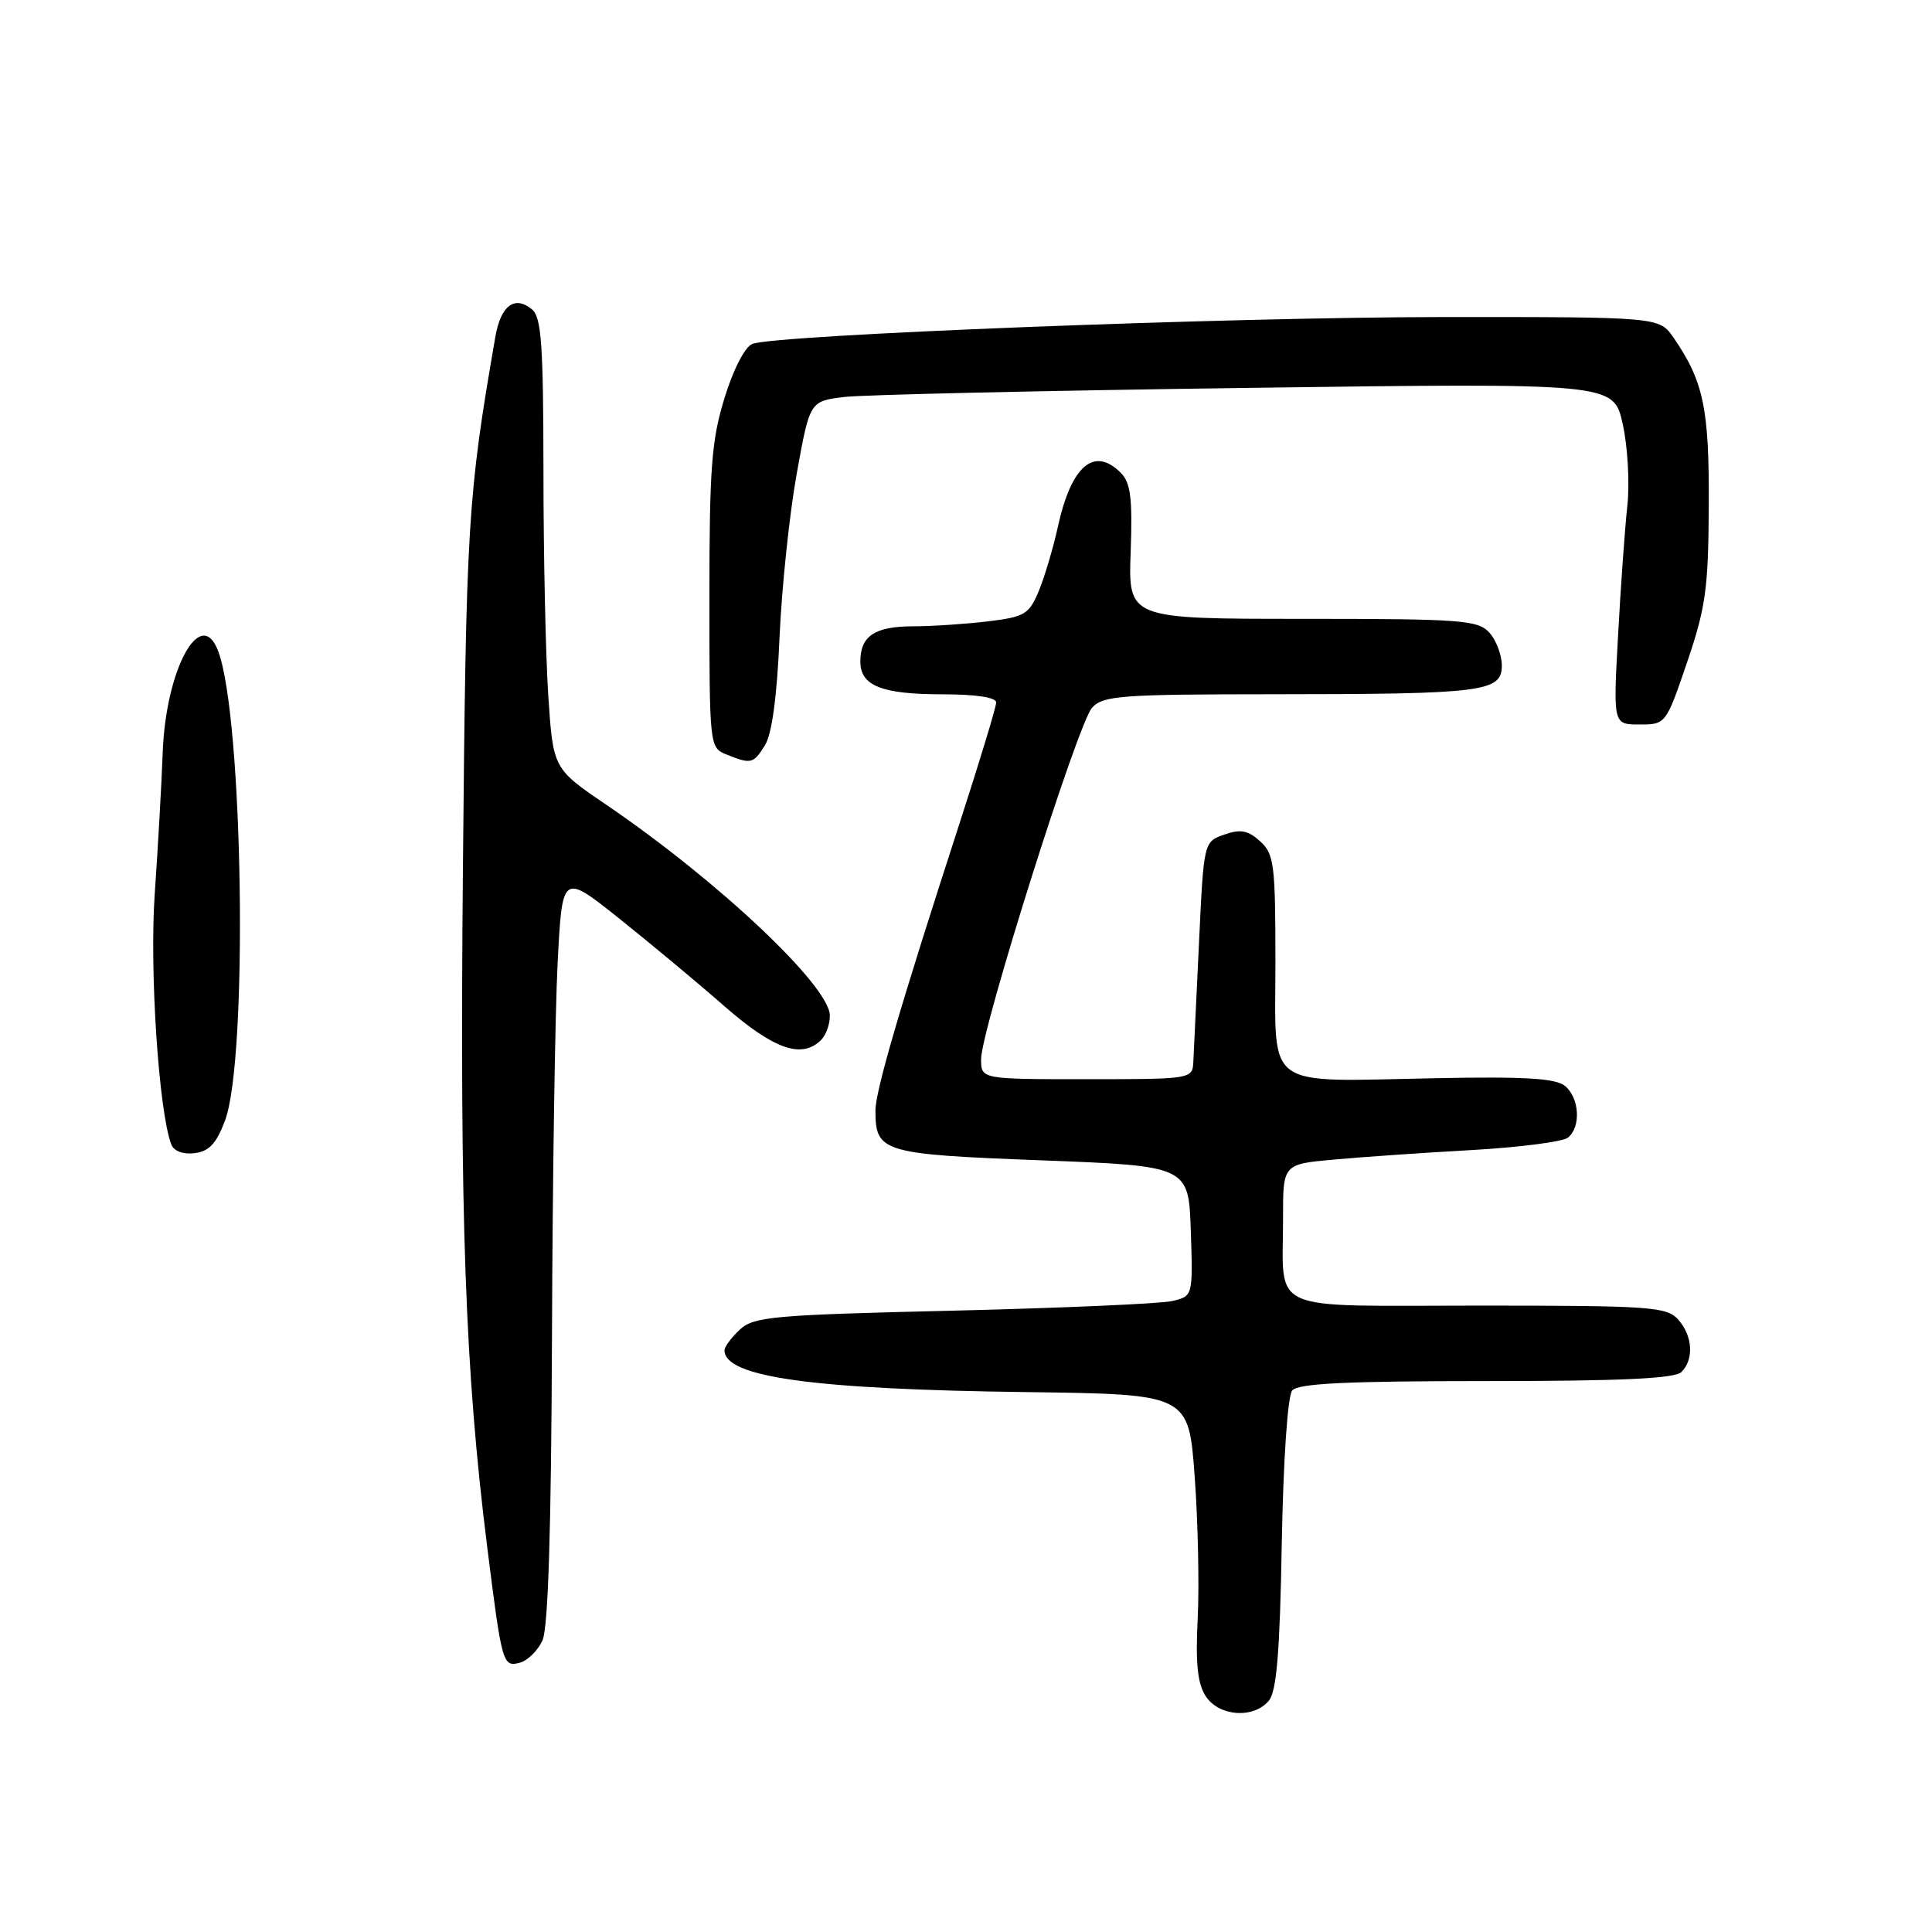 <?xml version="1.0" encoding="UTF-8" standalone="no"?>
<!DOCTYPE svg PUBLIC "-//W3C//DTD SVG 1.1//EN" "http://www.w3.org/Graphics/SVG/1.1/DTD/svg11.dtd" >
<svg xmlns="http://www.w3.org/2000/svg" xmlns:xlink="http://www.w3.org/1999/xlink" version="1.1" viewBox="0 0 256 256">
 <g >
 <path fill="currentColor"
d=" M 168.13 225.35 C 169.16 224.11 169.59 218.91 169.84 204.60 C 170.04 193.51 170.62 184.98 171.22 184.25 C 171.99 183.31 178.40 183.00 196.92 183.00 C 214.78 183.00 221.93 182.67 222.80 181.80 C 224.49 180.11 224.29 176.98 222.35 174.83 C 220.83 173.15 218.65 173.00 195.96 173.00 C 167.42 173.00 170.04 174.17 170.01 161.38 C 170.00 154.26 170.00 154.26 176.75 153.65 C 180.46 153.31 188.68 152.74 195.00 152.39 C 201.32 152.03 207.06 151.29 207.75 150.75 C 209.51 149.35 209.30 145.50 207.38 143.90 C 206.15 142.88 202.09 142.63 190.13 142.87 C 167.22 143.31 169.00 144.60 169.00 127.55 C 169.00 114.51 168.83 113.16 166.97 111.47 C 165.36 110.02 164.37 109.83 162.22 110.59 C 159.50 111.54 159.50 111.54 158.87 125.02 C 158.52 132.43 158.18 139.51 158.12 140.75 C 158.00 142.97 157.82 143.00 144.00 143.00 C 130.00 143.00 130.00 143.00 130.00 140.35 C 130.00 136.46 142.81 95.86 144.70 93.78 C 146.15 92.17 148.52 92.00 168.90 91.99 C 196.54 91.98 199.00 91.67 199.00 88.20 C 199.00 86.80 198.26 84.83 197.35 83.83 C 195.83 82.16 193.70 82.00 172.60 82.00 C 149.50 82.00 149.50 82.00 149.82 73.14 C 150.07 65.97 149.82 63.97 148.50 62.64 C 144.98 59.12 141.96 61.70 140.19 69.73 C 139.56 72.60 138.41 76.47 137.64 78.32 C 136.35 81.41 135.77 81.75 130.86 82.34 C 127.91 82.69 123.45 82.99 120.95 82.99 C 115.90 83.00 114.00 84.28 114.00 87.66 C 114.00 90.88 116.83 92.00 124.93 92.00 C 129.32 92.00 132.00 92.41 132.00 93.08 C 132.00 93.67 129.78 100.98 127.07 109.33 C 119.28 133.33 116.00 144.53 116.00 147.17 C 116.00 152.68 116.91 152.95 138.00 153.75 C 157.50 154.50 157.50 154.50 157.79 163.13 C 158.07 171.75 158.07 171.75 155.29 172.40 C 153.75 172.75 140.70 173.32 126.28 173.67 C 102.44 174.23 99.88 174.46 98.03 176.18 C 96.91 177.23 96.00 178.46 96.00 178.92 C 96.00 182.48 107.73 184.10 136.00 184.46 C 157.50 184.74 157.50 184.74 158.30 195.62 C 158.74 201.60 158.92 210.10 158.70 214.50 C 158.40 220.40 158.68 223.09 159.76 224.75 C 161.52 227.45 166.11 227.77 168.13 225.35 Z  M 71.88 217.37 C 72.64 215.71 73.04 202.66 73.14 177.20 C 73.21 156.47 73.55 134.14 73.89 127.60 C 74.50 115.70 74.50 115.70 82.00 121.67 C 86.12 124.96 92.42 130.20 95.99 133.33 C 102.55 139.06 106.25 140.35 108.80 137.80 C 109.46 137.14 109.98 135.68 109.96 134.55 C 109.89 130.61 95.12 116.70 80.39 106.67 C 73.29 101.85 73.29 101.85 72.65 92.17 C 72.30 86.85 72.01 73.44 72.01 62.37 C 72.00 45.78 71.74 42.03 70.51 41.01 C 68.20 39.09 66.35 40.47 65.63 44.66 C 61.97 65.82 61.76 69.15 61.34 115.00 C 60.91 161.62 61.63 181.64 64.56 205.00 C 66.51 220.53 66.62 220.91 68.87 220.32 C 69.91 220.05 71.26 218.72 71.88 217.37 Z  M 29.81 148.50 C 32.89 140.31 32.23 94.98 28.90 86.25 C 26.60 80.18 21.96 88.68 21.56 99.72 C 21.40 104.00 20.92 112.45 20.50 118.50 C 19.80 128.57 21.04 147.33 22.70 151.65 C 23.03 152.53 24.27 152.99 25.78 152.80 C 27.70 152.57 28.67 151.53 29.81 148.50 Z  M 101.36 98.75 C 102.28 97.29 102.96 92.28 103.29 84.50 C 103.58 77.90 104.60 68.15 105.56 62.82 C 107.30 53.15 107.30 53.15 111.90 52.60 C 114.43 52.30 138.39 51.76 165.15 51.40 C 213.80 50.74 213.80 50.74 215.01 56.15 C 215.68 59.15 215.96 64.01 215.63 67.03 C 215.30 70.04 214.75 77.79 214.40 84.25 C 213.75 96.00 213.75 96.00 217.24 96.00 C 220.72 96.00 220.75 95.97 223.55 87.75 C 226.02 80.50 226.37 77.98 226.42 67.00 C 226.49 54.13 225.73 50.52 221.76 44.75 C 219.86 42.00 219.86 42.00 191.18 42.01 C 162.60 42.03 102.87 44.35 99.69 45.57 C 98.72 45.94 97.17 48.93 96.01 52.71 C 94.28 58.30 94.00 62.01 94.00 79.14 C 94.00 98.87 94.02 99.07 96.25 99.97 C 99.53 101.29 99.82 101.22 101.36 98.75 Z "/>
</g>
</svg>